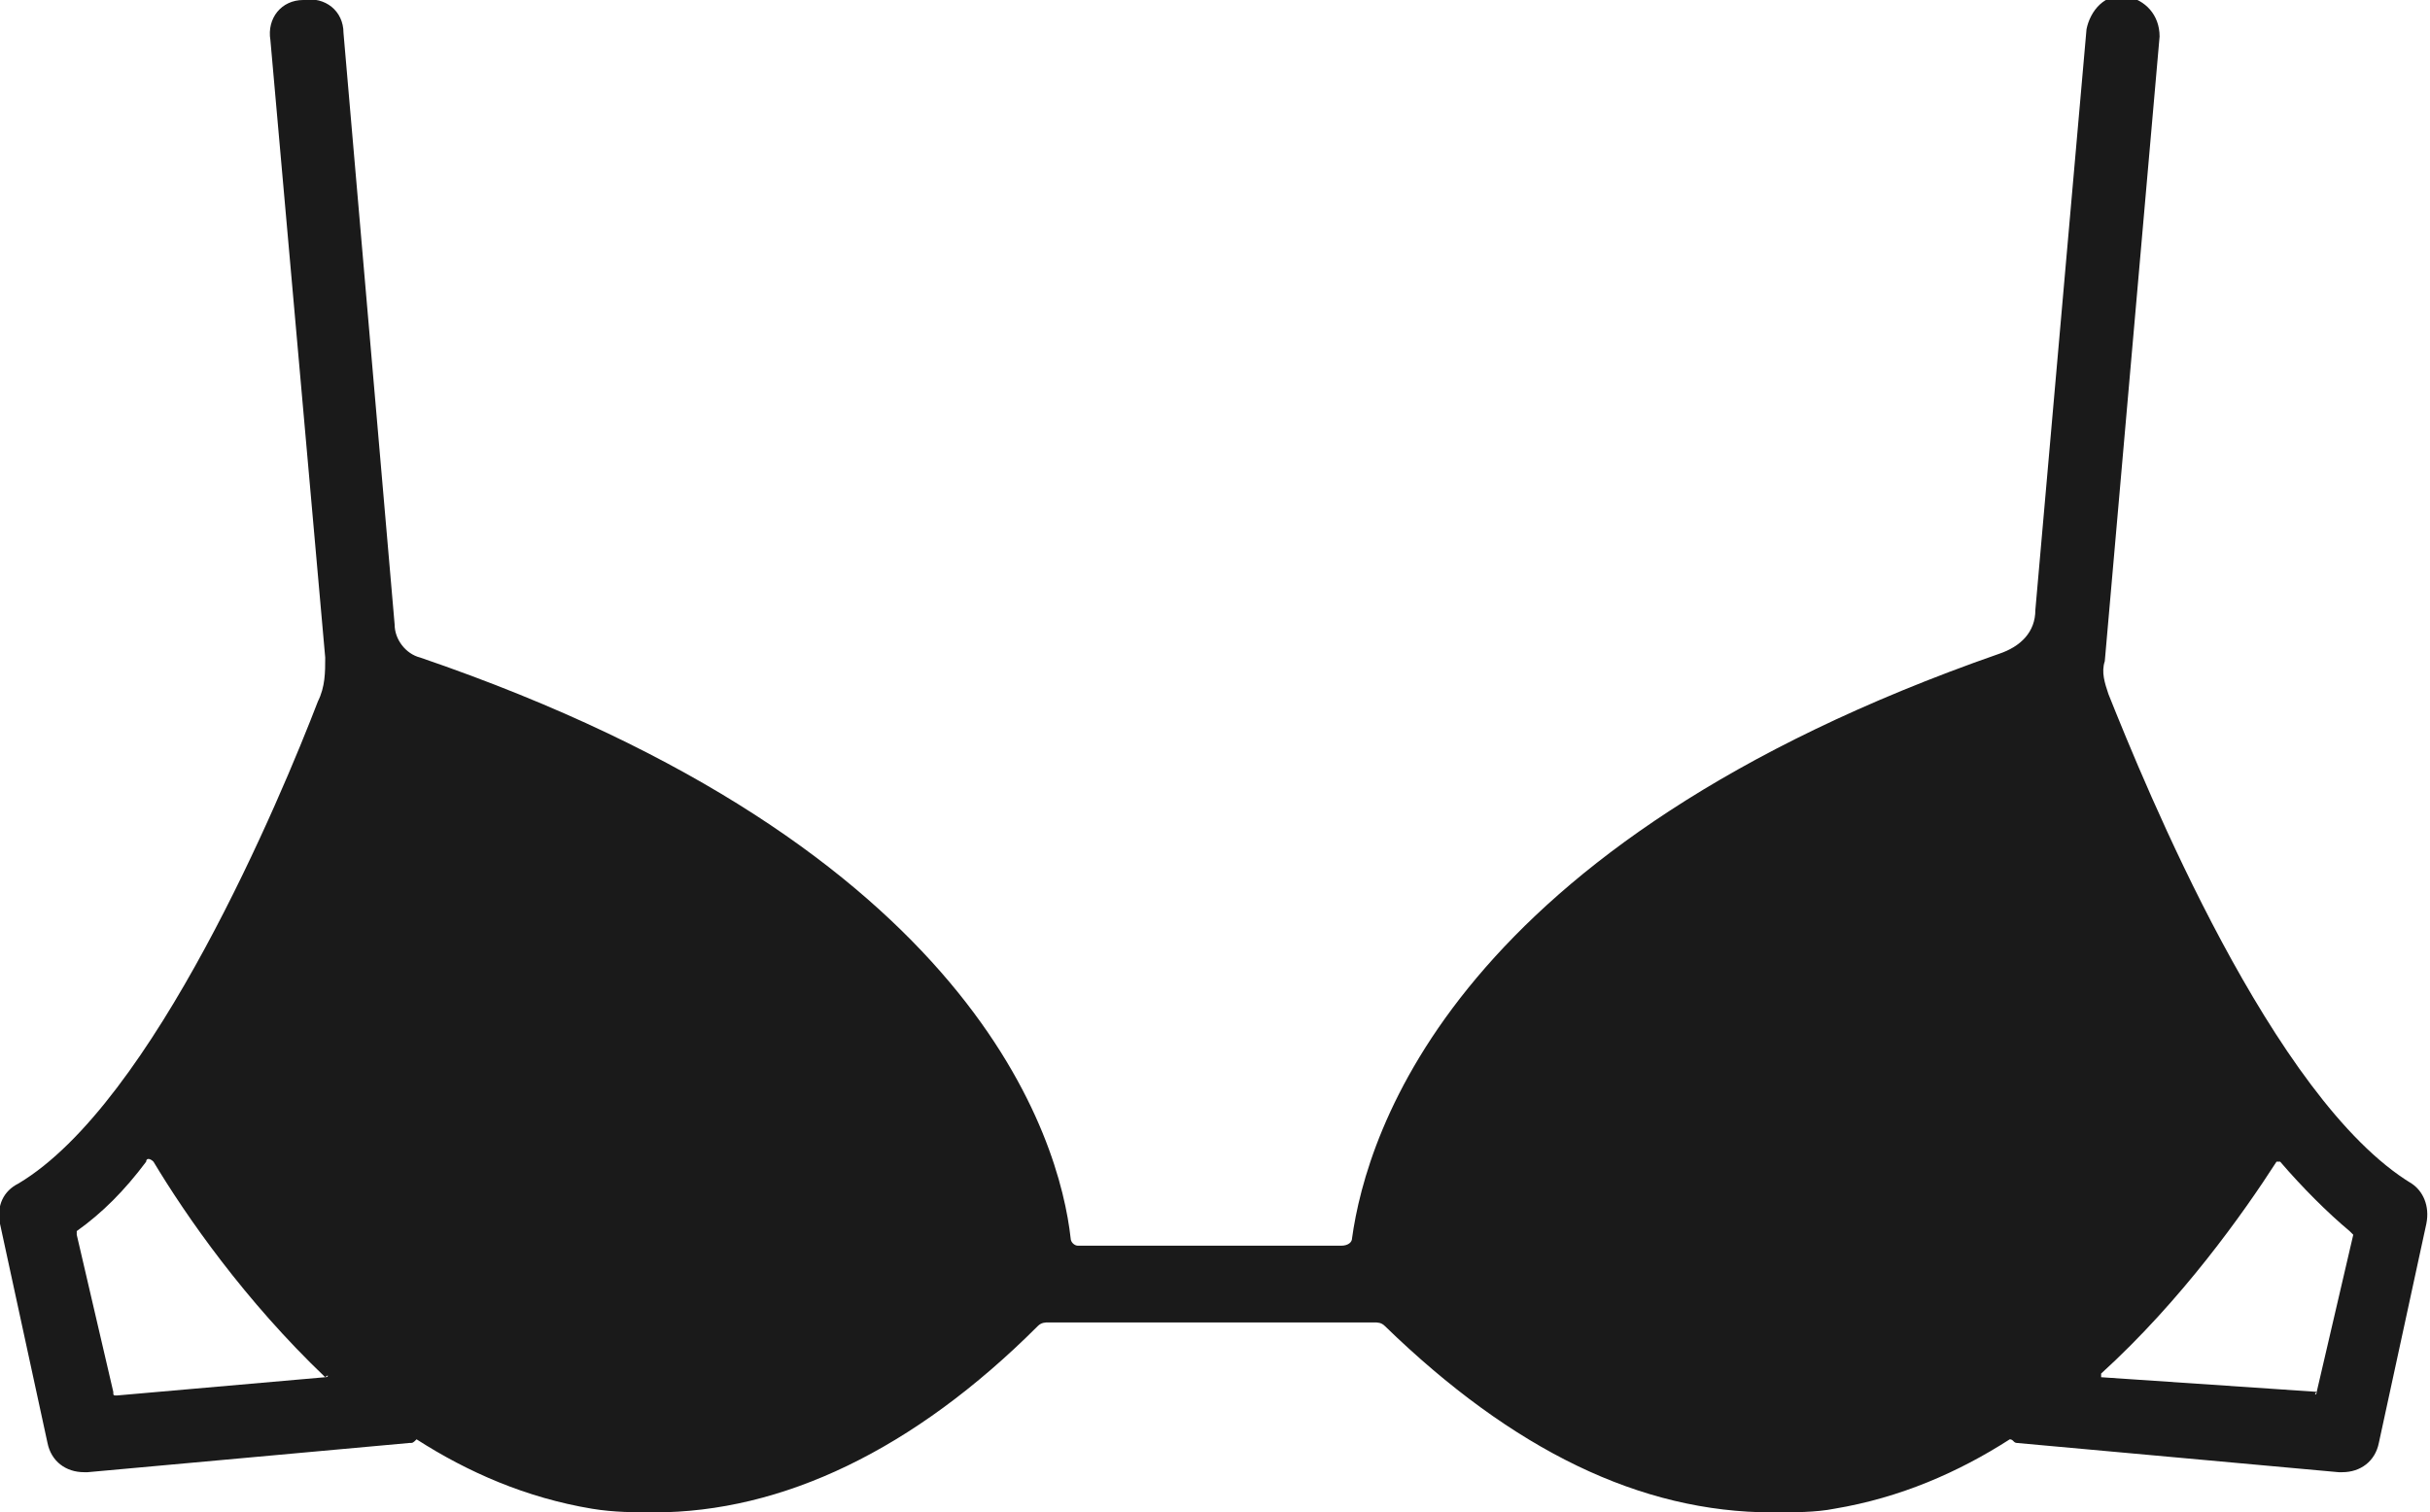 <?xml version="1.0" encoding="utf-8"?>
<!-- Generator: Adobe Illustrator 21.0.0, SVG Export Plug-In . SVG Version: 6.00 Build 0)  -->
<svg version="1.1" id="图层_1" xmlns="http://www.w3.org/2000/svg" xmlns:xlink="http://www.w3.org/1999/xlink" x="0px" y="0px"
	 viewBox="0 0 66.5 41.4" style="enable-background:new 0 0 66.5 41.4;" xml:space="preserve">
<style type="text/css">
	.st0{fill:#1A1A1A;}
</style>
<path class="st0" d="M66,32.4c-3.8-2.3-7.3-10.9-8.3-13.4c-0.1-0.3-0.2-0.6-0.1-0.9L59.1,1c0-0.6-0.4-1-0.9-1.1
	c-0.6-0.1-1,0.4-1.1,0.9l-1.4,15.9c0,0.6-0.4,1-1,1.2C39.8,23.1,37.4,31,37,33.9c0,0.1-0.1,0.2-0.3,0.2h-7.2c-0.1,0-0.2-0.1-0.2-0.2
	C29,31.2,26.7,23.2,11.5,18c-0.4-0.1-0.7-0.5-0.7-0.9L9.4,0.9c0-0.6-0.5-1-1.1-0.9c-0.6,0-1,0.5-0.9,1.1L8.9,18c0,0.4,0,0.8-0.2,1.2
	c-1,2.6-4.5,11-8.2,13.2C0.1,32.6-0.1,33,0,33.5l1.3,6c0.1,0.5,0.5,0.8,1,0.8h0.1l8.8-0.8c0.1,0,0.1,0,0.2-0.1
	c1.4,0.9,3,1.6,4.8,1.9c0.6,0.1,1.2,0.1,1.7,0.1c3.5,0,7.1-1.7,10.5-5.1c0.1-0.1,0.2-0.1,0.3-0.1h8.9c0.1,0,0.2,0,0.3,0.1
	c3.5,3.4,7,5.1,10.6,5.1c0.6,0,1.2,0,1.7-0.1c1.8-0.3,3.4-1,4.8-1.9c0.1,0,0.1,0.1,0.2,0.1l8.8,0.8h0.1c0.5,0,0.9-0.3,1-0.8l1.3-6
	C66.5,33,66.3,32.6,66,32.4z M8.9,37.7l-5.7,0.5c-0.1,0-0.1,0-0.1-0.1l-1-4.3v-0.1c0.7-0.5,1.3-1.1,1.9-1.9c0-0.1,0.1-0.1,0.2,0
	C5.1,33.3,6.7,35.6,8.9,37.7C9,37.6,9,37.7,8.9,37.7z M63.4,38.1C63.4,38.2,63.3,38.2,63.4,38.1l-5.9-0.4c0,0,0,0,0-0.1
	c2.2-2,3.9-4.4,4.8-5.8h0.1c0.6,0.7,1.3,1.4,1.9,1.9l0.1,0.1L63.4,38.1z"/>
</svg>
